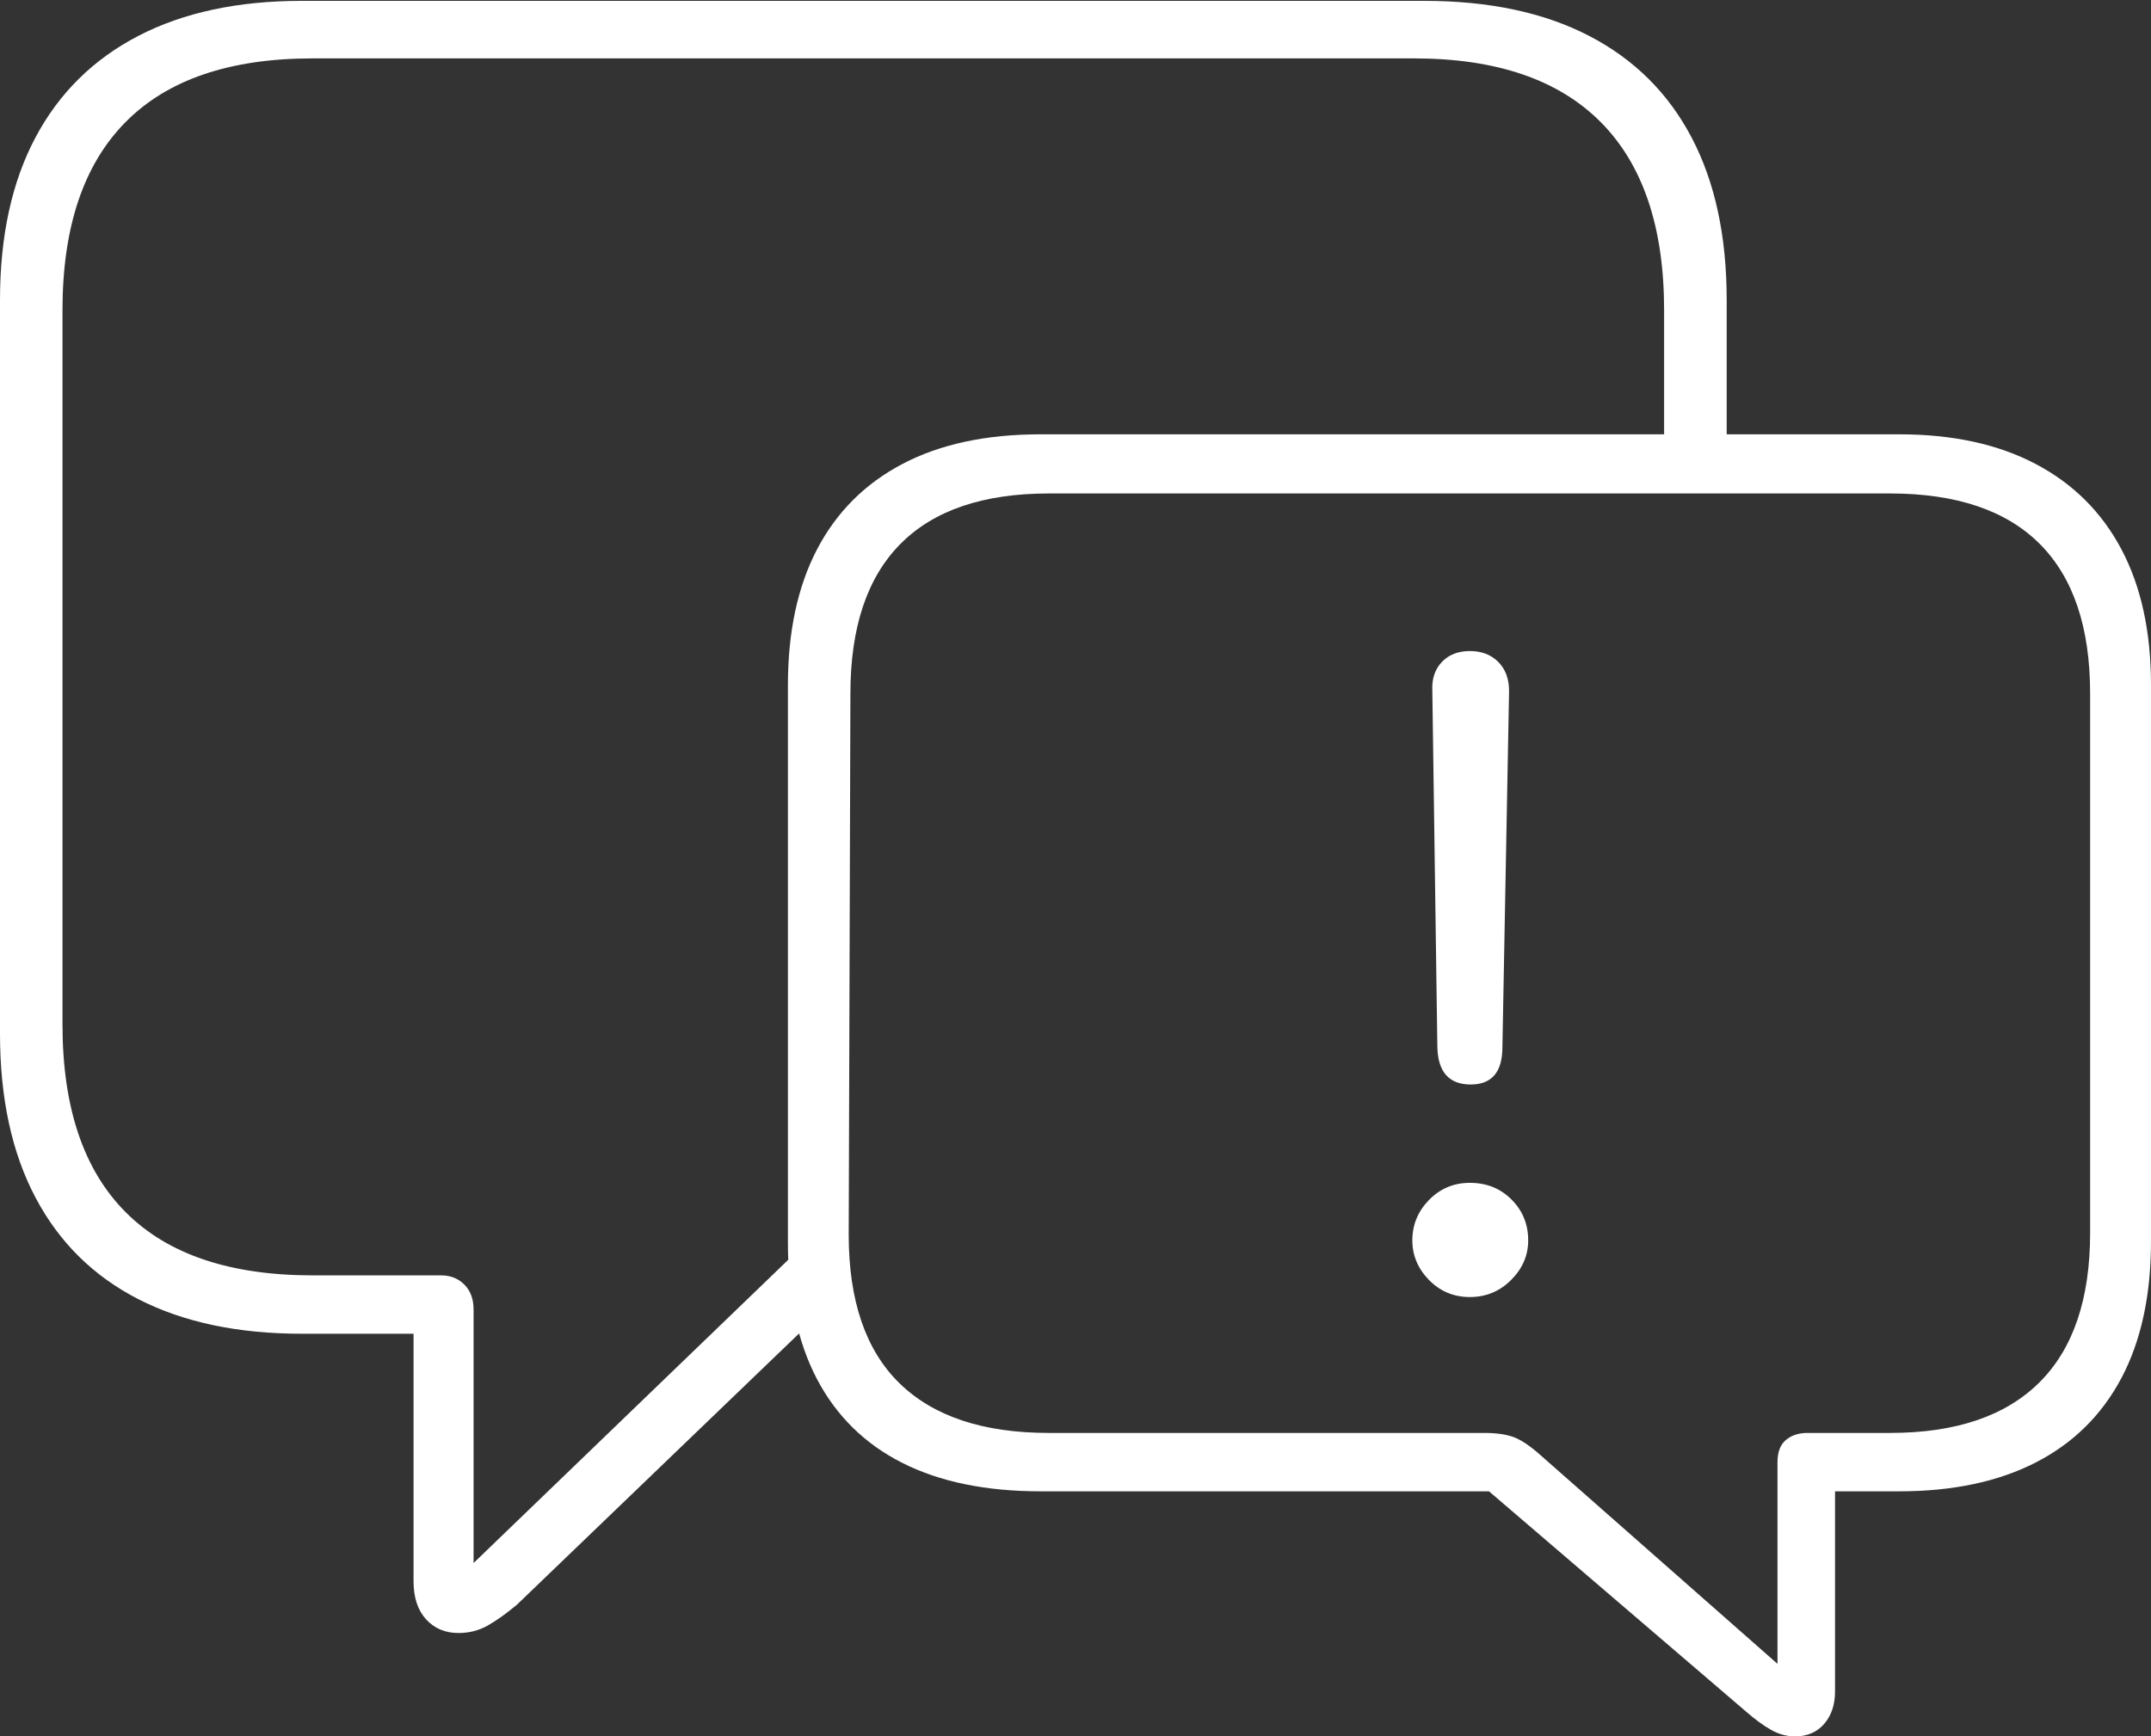 <?xml version="1.0" encoding="UTF-8"?>
<!--Generator: Apple Native CoreSVG 175-->
<!DOCTYPE svg
PUBLIC "-//W3C//DTD SVG 1.1//EN"
       "http://www.w3.org/Graphics/SVG/1.1/DTD/svg11.dtd">
<svg version="1.1" xmlns="http://www.w3.org/2000/svg" xmlns:xlink="http://www.w3.org/1999/xlink" width="25.195" height="20.342">
 <rect width="100%" height="100%" fill="#333333" stroke="none"/>
 <g>
  <rect height="20.342" opacity="0" width="25.195" x="0" y="0"/>
  <path d="M5.371 19.131Q5.557 19.131 5.713 19.043Q5.869 18.955 6.055 18.799L9.814 15.185L9.58 14.424L5.547 18.311L5.547 15.342Q5.547 15.156 5.439 15.049Q5.332 14.941 5.166 14.941L3.662 14.941Q2.207 14.941 1.47 14.199Q0.732 13.457 0.732 12.002L0.732 3.633Q0.732 2.178 1.47 1.431Q2.207 0.684 3.662 0.684L16.562 0.684Q18.008 0.684 18.75 1.431Q19.492 2.178 19.492 3.633L19.492 5.42L20.225 5.42L20.225 3.516Q20.225 2.393 19.814 1.611Q19.404 0.83 18.613 0.42Q17.822 0.01 16.68 0.01L3.535 0.01Q2.412 0.01 1.621 0.42Q0.83 0.83 0.415 1.611Q0 2.393 0 3.516L0 12.109Q0 13.242 0.415 14.028Q0.83 14.815 1.621 15.22Q2.412 15.625 3.535 15.625L4.844 15.625L4.844 18.525Q4.844 18.809 4.99 18.97Q5.137 19.131 5.371 19.131ZM21.025 20.342Q21.24 20.342 21.367 20.195Q21.494 20.049 21.494 19.814L21.494 17.471L22.246 17.471Q23.184 17.471 23.843 17.134Q24.502 16.797 24.849 16.143Q25.195 15.488 25.195 14.541L25.195 8.027Q25.195 7.09 24.849 6.436Q24.502 5.781 23.843 5.435Q23.184 5.088 22.246 5.088L12.188 5.088Q11.23 5.088 10.571 5.435Q9.912 5.781 9.57 6.436Q9.229 7.09 9.229 8.027L9.229 14.56Q9.229 15.508 9.57 16.157Q9.912 16.807 10.571 17.139Q11.23 17.471 12.188 17.471L17.441 17.471L20.449 20.049Q20.605 20.186 20.742 20.264Q20.879 20.342 21.025 20.342ZM20.82 19.492L18.037 17.041Q17.861 16.885 17.73 16.836Q17.598 16.787 17.383 16.787L12.285 16.787Q11.133 16.787 10.537 16.206Q9.941 15.625 9.941 14.463L9.961 8.125Q9.961 6.963 10.547 6.372Q11.133 5.781 12.285 5.781L22.139 5.781Q23.301 5.781 23.892 6.372Q24.482 6.963 24.482 8.125L24.482 14.443Q24.482 15.605 23.887 16.196Q23.291 16.787 22.139 16.787L21.172 16.787Q21.016 16.787 20.918 16.87Q20.82 16.953 20.82 17.129ZM17.227 12.705Q17.598 12.705 17.598 12.266L17.676 8.096Q17.676 7.881 17.549 7.754Q17.422 7.627 17.217 7.627Q17.012 7.627 16.89 7.754Q16.768 7.881 16.777 8.086L16.836 12.266Q16.846 12.705 17.227 12.705ZM17.217 15.195Q17.5 15.195 17.7 14.995Q17.9 14.795 17.9 14.531Q17.9 14.248 17.705 14.053Q17.51 13.857 17.217 13.857Q16.934 13.857 16.738 14.058Q16.543 14.258 16.543 14.531Q16.543 14.795 16.738 14.995Q16.934 15.195 17.217 15.195Z" fill="#ffffff"/>
 </g>
</svg>
